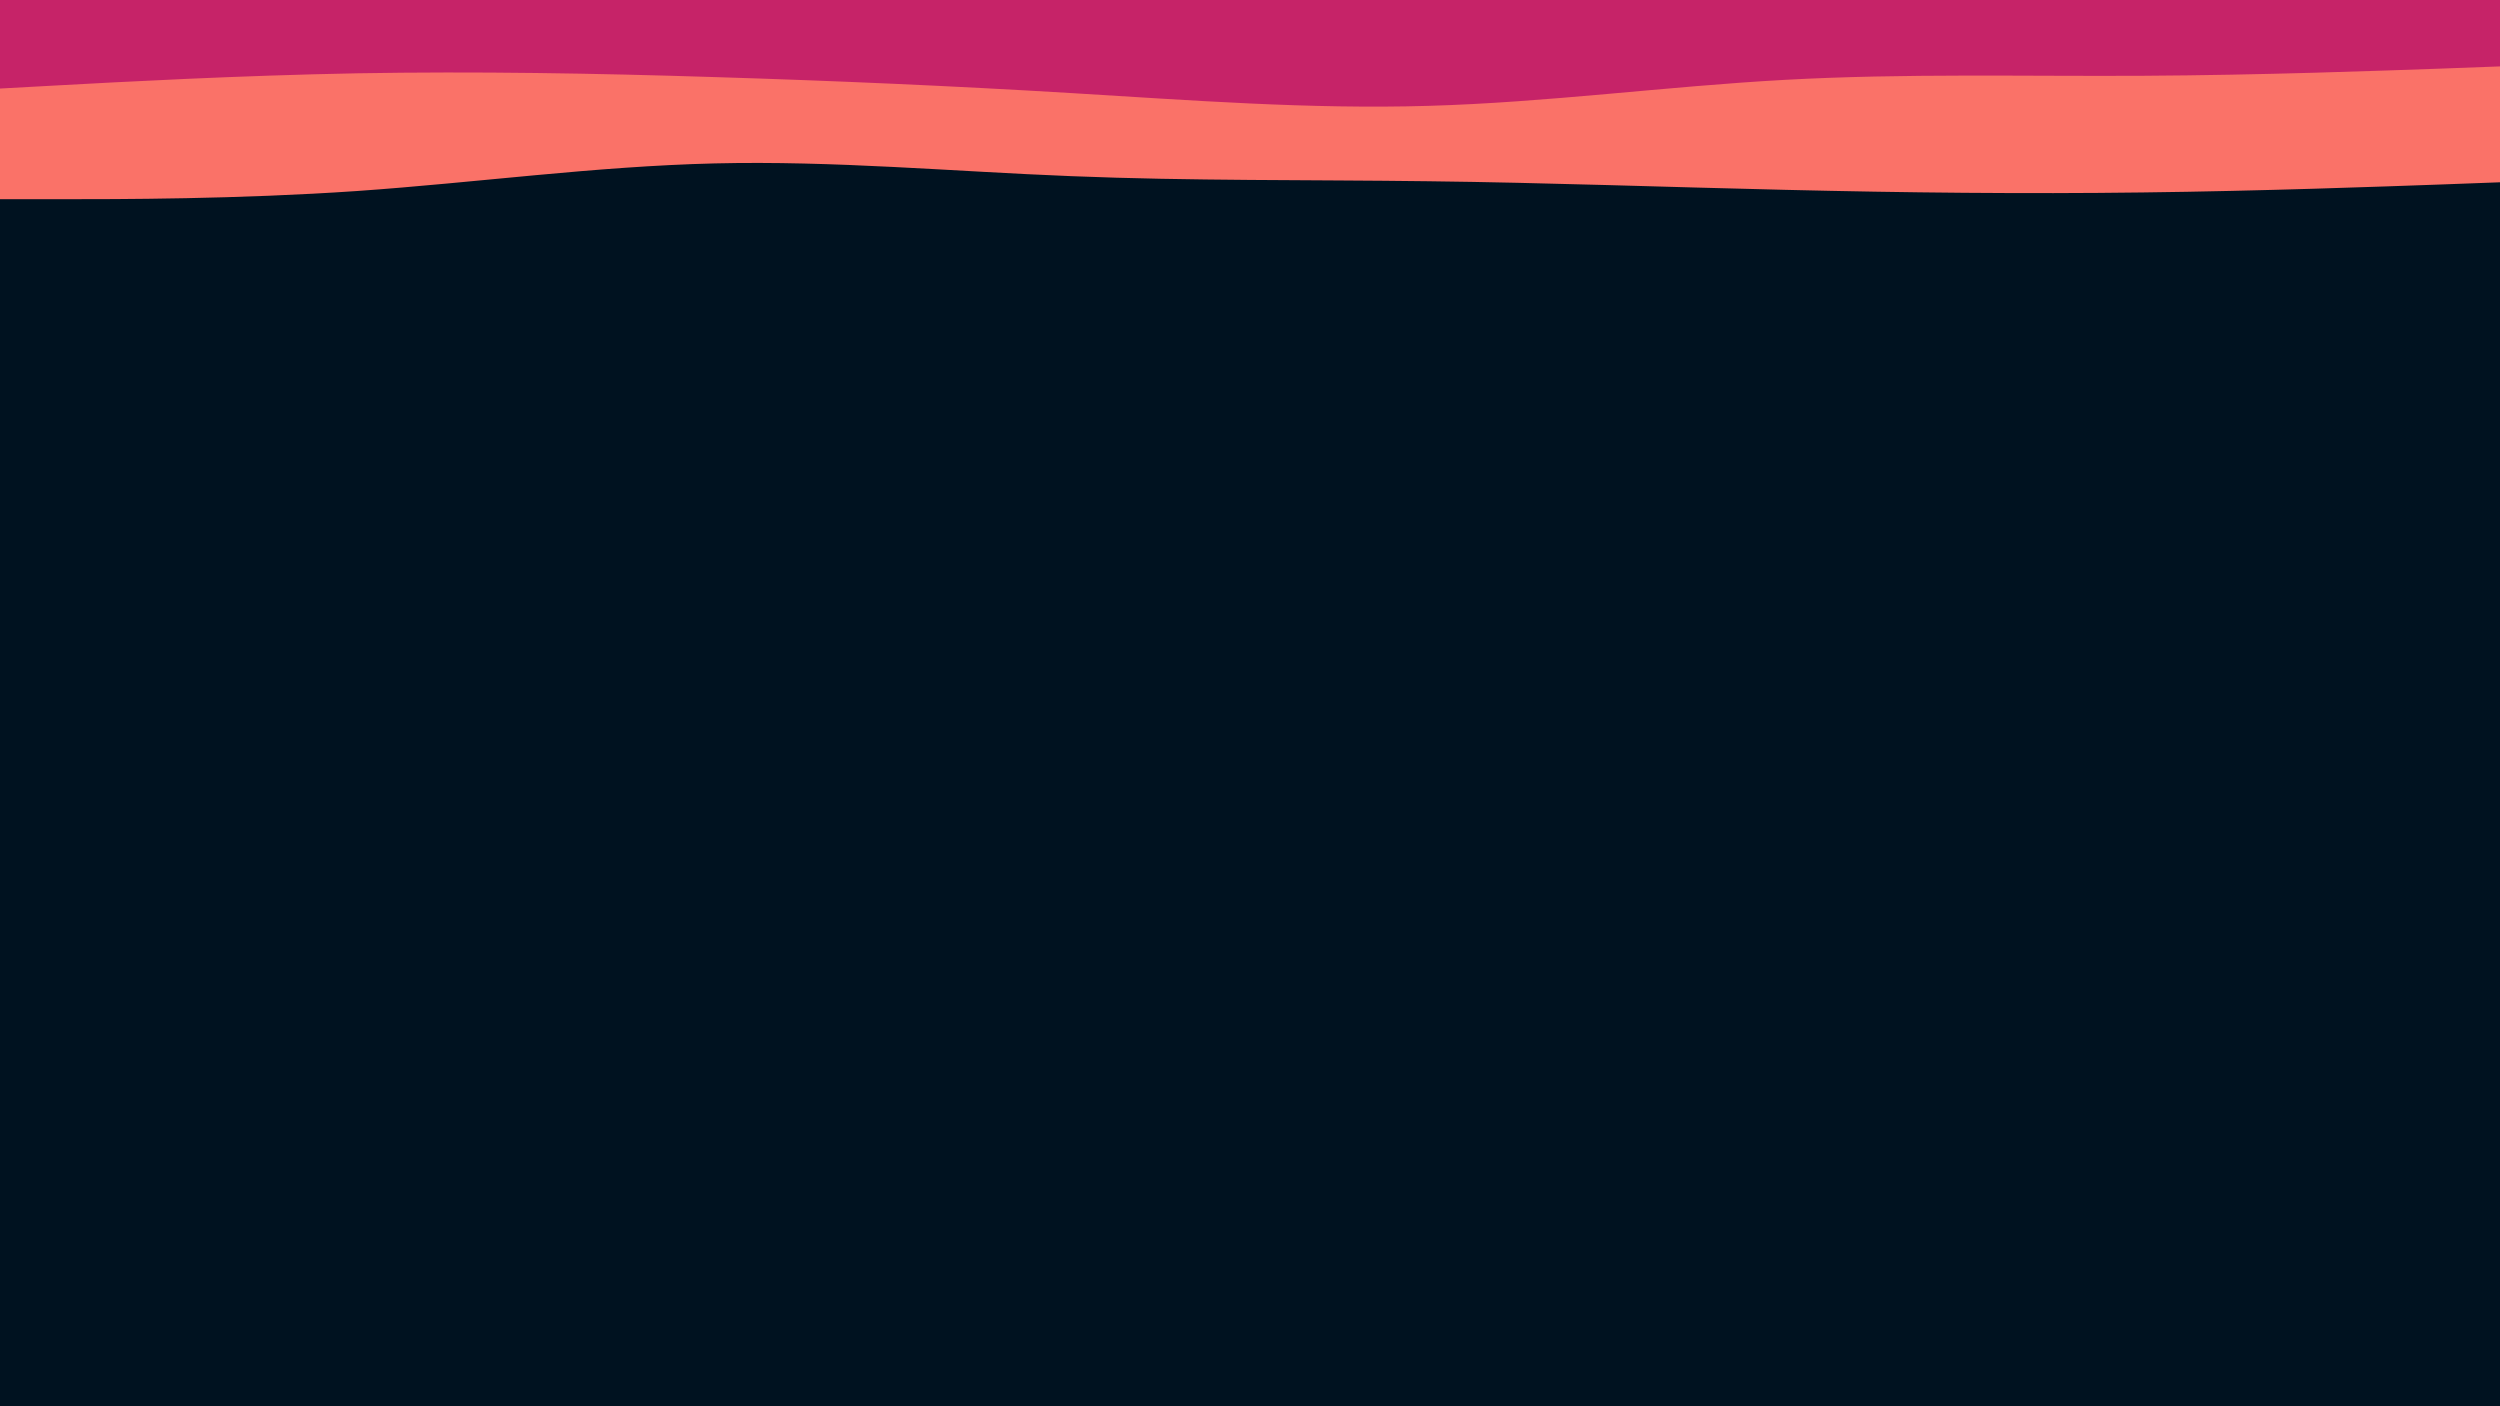<svg id="visual" viewBox="0 0 1920 1080" width="1920" height="1080" xmlns="http://www.w3.org/2000/svg" xmlns:xlink="http://www.w3.org/1999/xlink" version="1.1"><rect x="0" y="0" width="1920" height="1080" fill="#001220"></rect><path d="M0 153L45.7 153C91.3 153 182.7 153 274.2 146.7C365.7 140.3 457.3 127.7 548.8 125.5C640.3 123.3 731.7 131.7 823 135.3C914.3 139 1005.7 138 1097 139.2C1188.3 140.3 1279.7 143.7 1371.2 145.8C1462.7 148 1554.3 149 1645.8 147.8C1737.3 146.7 1828.7 143.3 1874.3 141.7L1920 140L1920 0L1874.3 0C1828.7 0 1737.3 0 1645.8 0C1554.3 0 1462.7 0 1371.2 0C1279.7 0 1188.3 0 1097 0C1005.7 0 914.3 0 823 0C731.7 0 640.3 0 548.8 0C457.3 0 365.7 0 274.2 0C182.7 0 91.3 0 45.7 0L0 0Z" fill="#fa7268"></path><path d="M0 68L45.7 65.5C91.3 63 182.7 58 274.2 56.3C365.7 54.7 457.3 56.3 548.8 59.2C640.3 62 731.7 66 823 71.5C914.3 77 1005.7 84 1097 81.3C1188.3 78.7 1279.7 66.3 1371.2 61.3C1462.7 56.3 1554.3 58.7 1645.8 58.2C1737.3 57.7 1828.7 54.3 1874.3 52.7L1920 51L1920 0L1874.3 0C1828.7 0 1737.3 0 1645.8 0C1554.3 0 1462.7 0 1371.2 0C1279.7 0 1188.3 0 1097 0C1005.7 0 914.3 0 823 0C731.7 0 640.3 0 548.8 0C457.3 0 365.7 0 274.2 0C182.7 0 91.3 0 45.7 0L0 0Z" fill="#c62368"></path></svg>